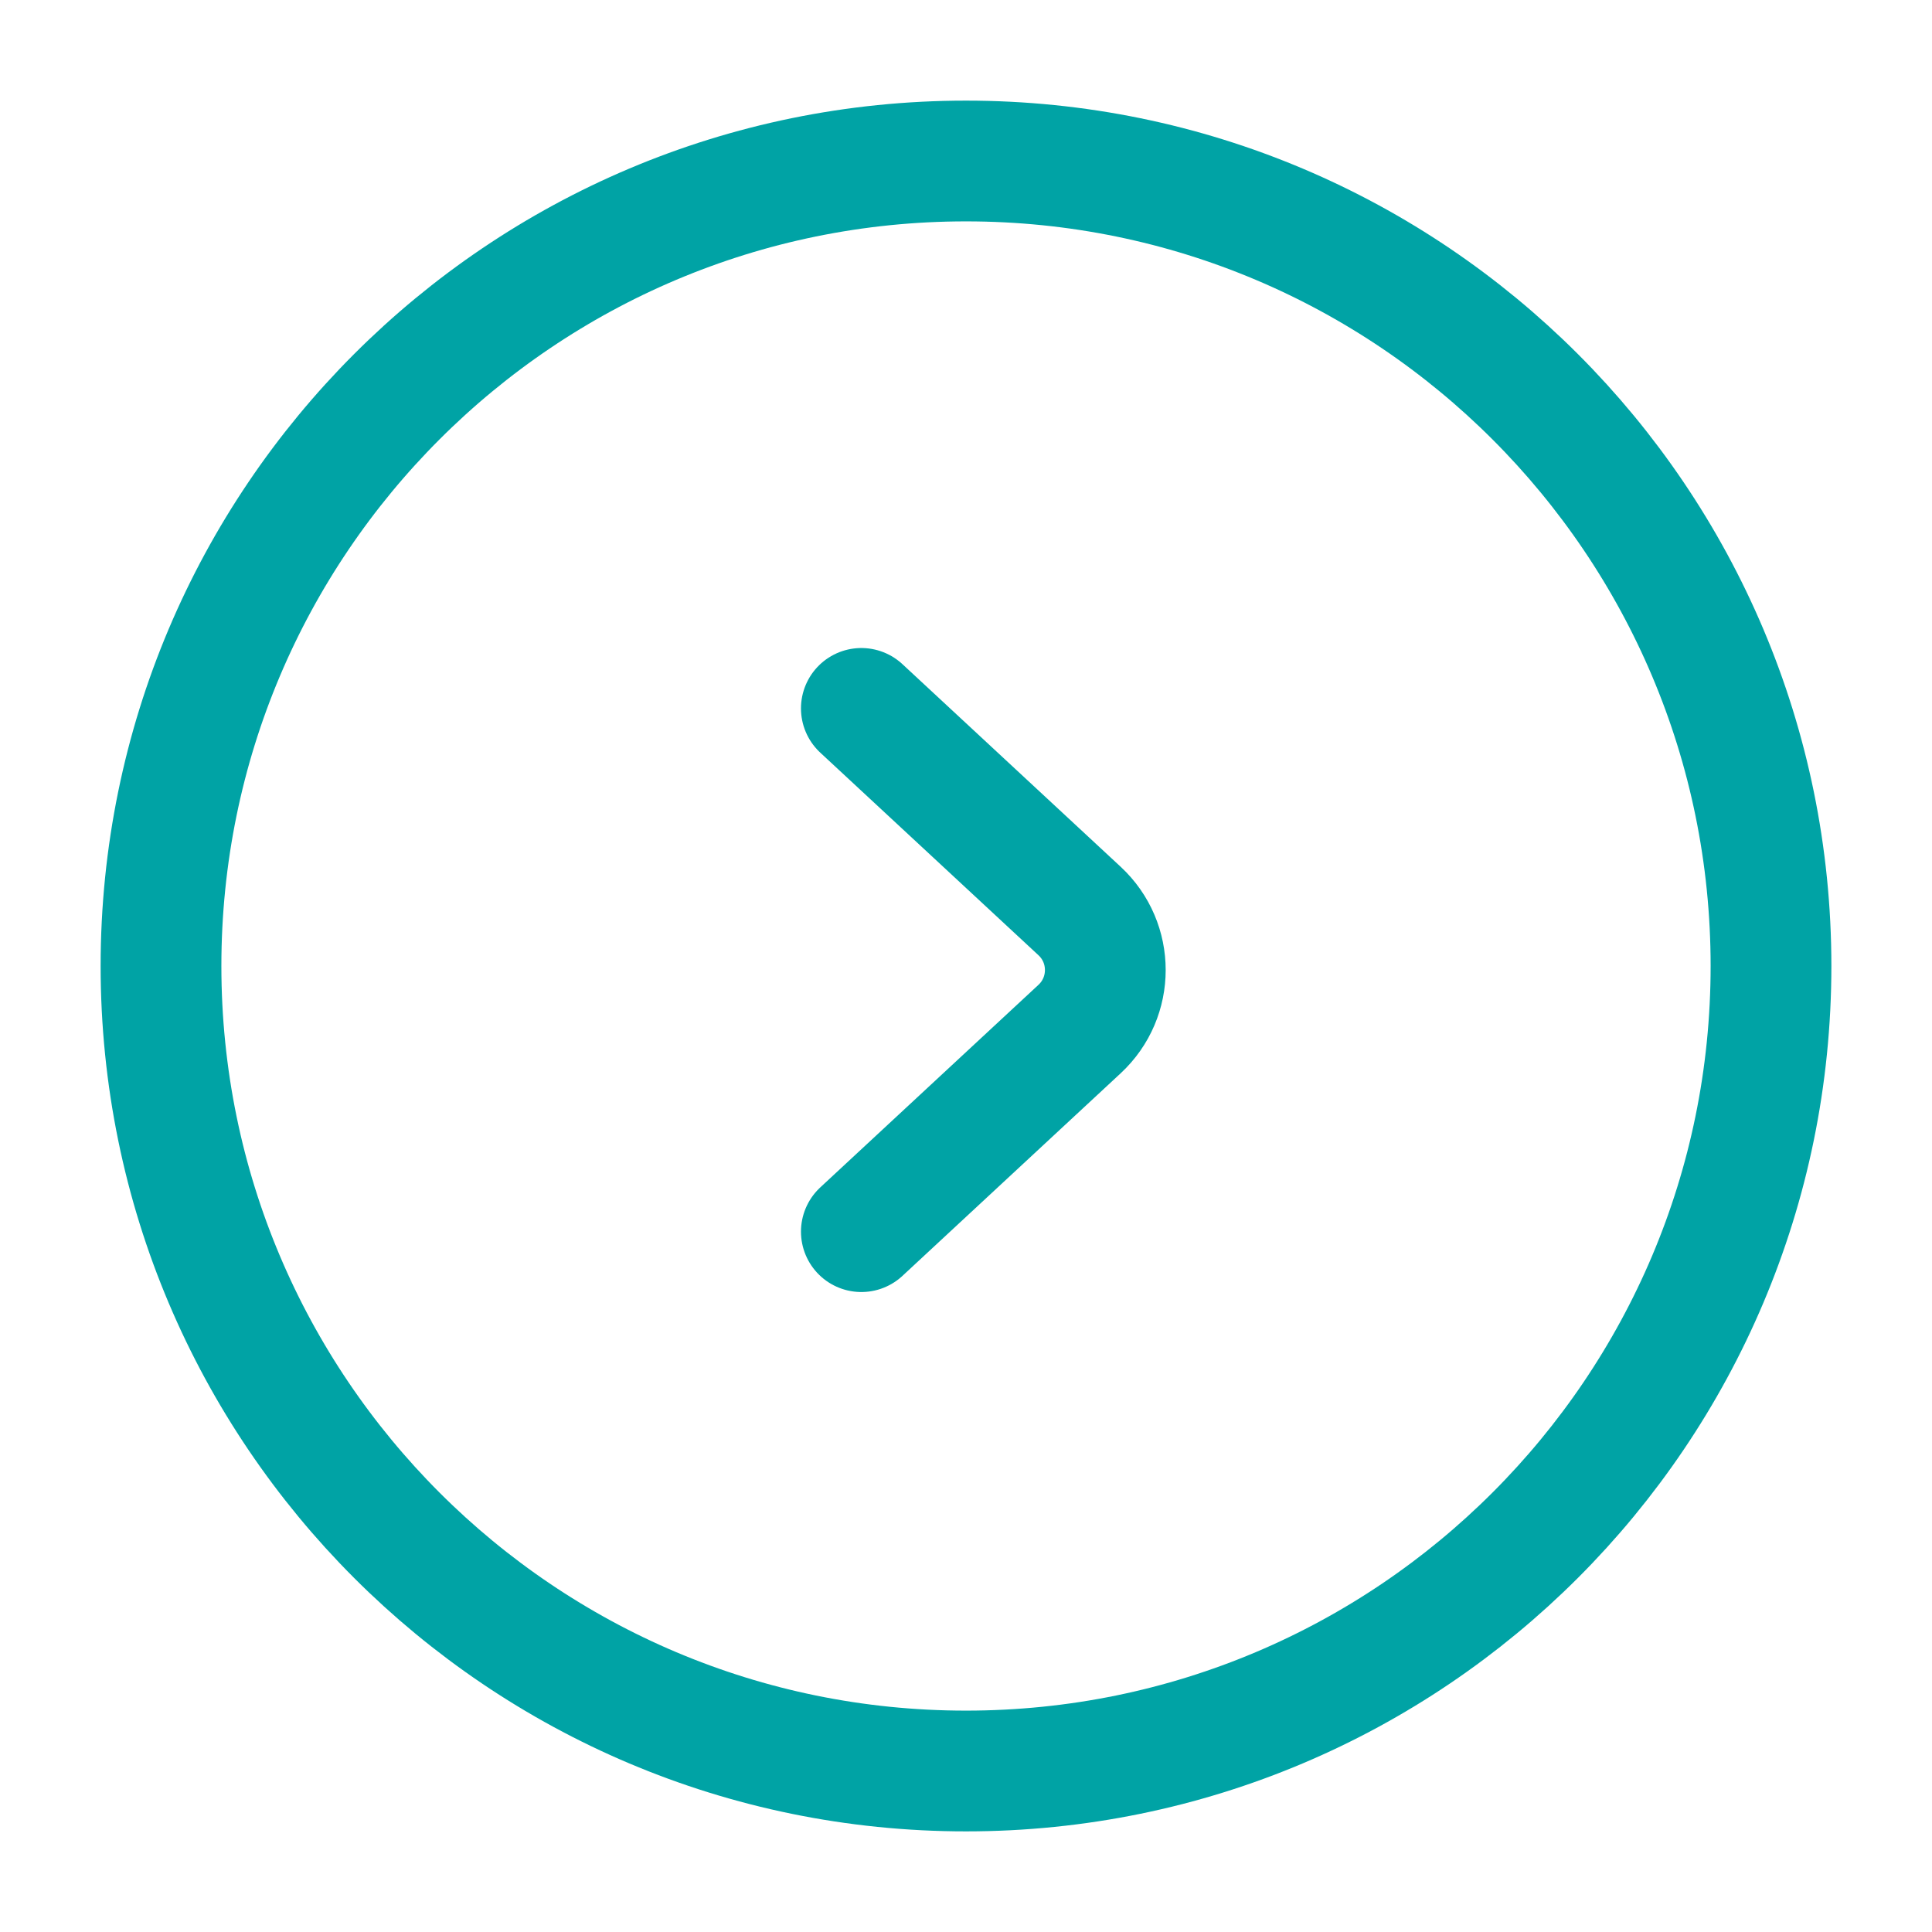<svg width="24" height="24" viewBox="0 0 24 24" fill="none" xmlns="http://www.w3.org/2000/svg">
<path d="M10.7 8.8L13.411 11.317C13.837 11.713 13.837 12.387 13.411 12.783L10.7 15.3M12 2C17.523 2 22 6.477 22 12C22 17.523 17.523 22 12 22C6.477 22 2 17.523 2 12C2 6.477 6.477 2 12 2Z" stroke="#00A3A5" stroke-width="1.5" stroke-linecap="round"/>
</svg>
